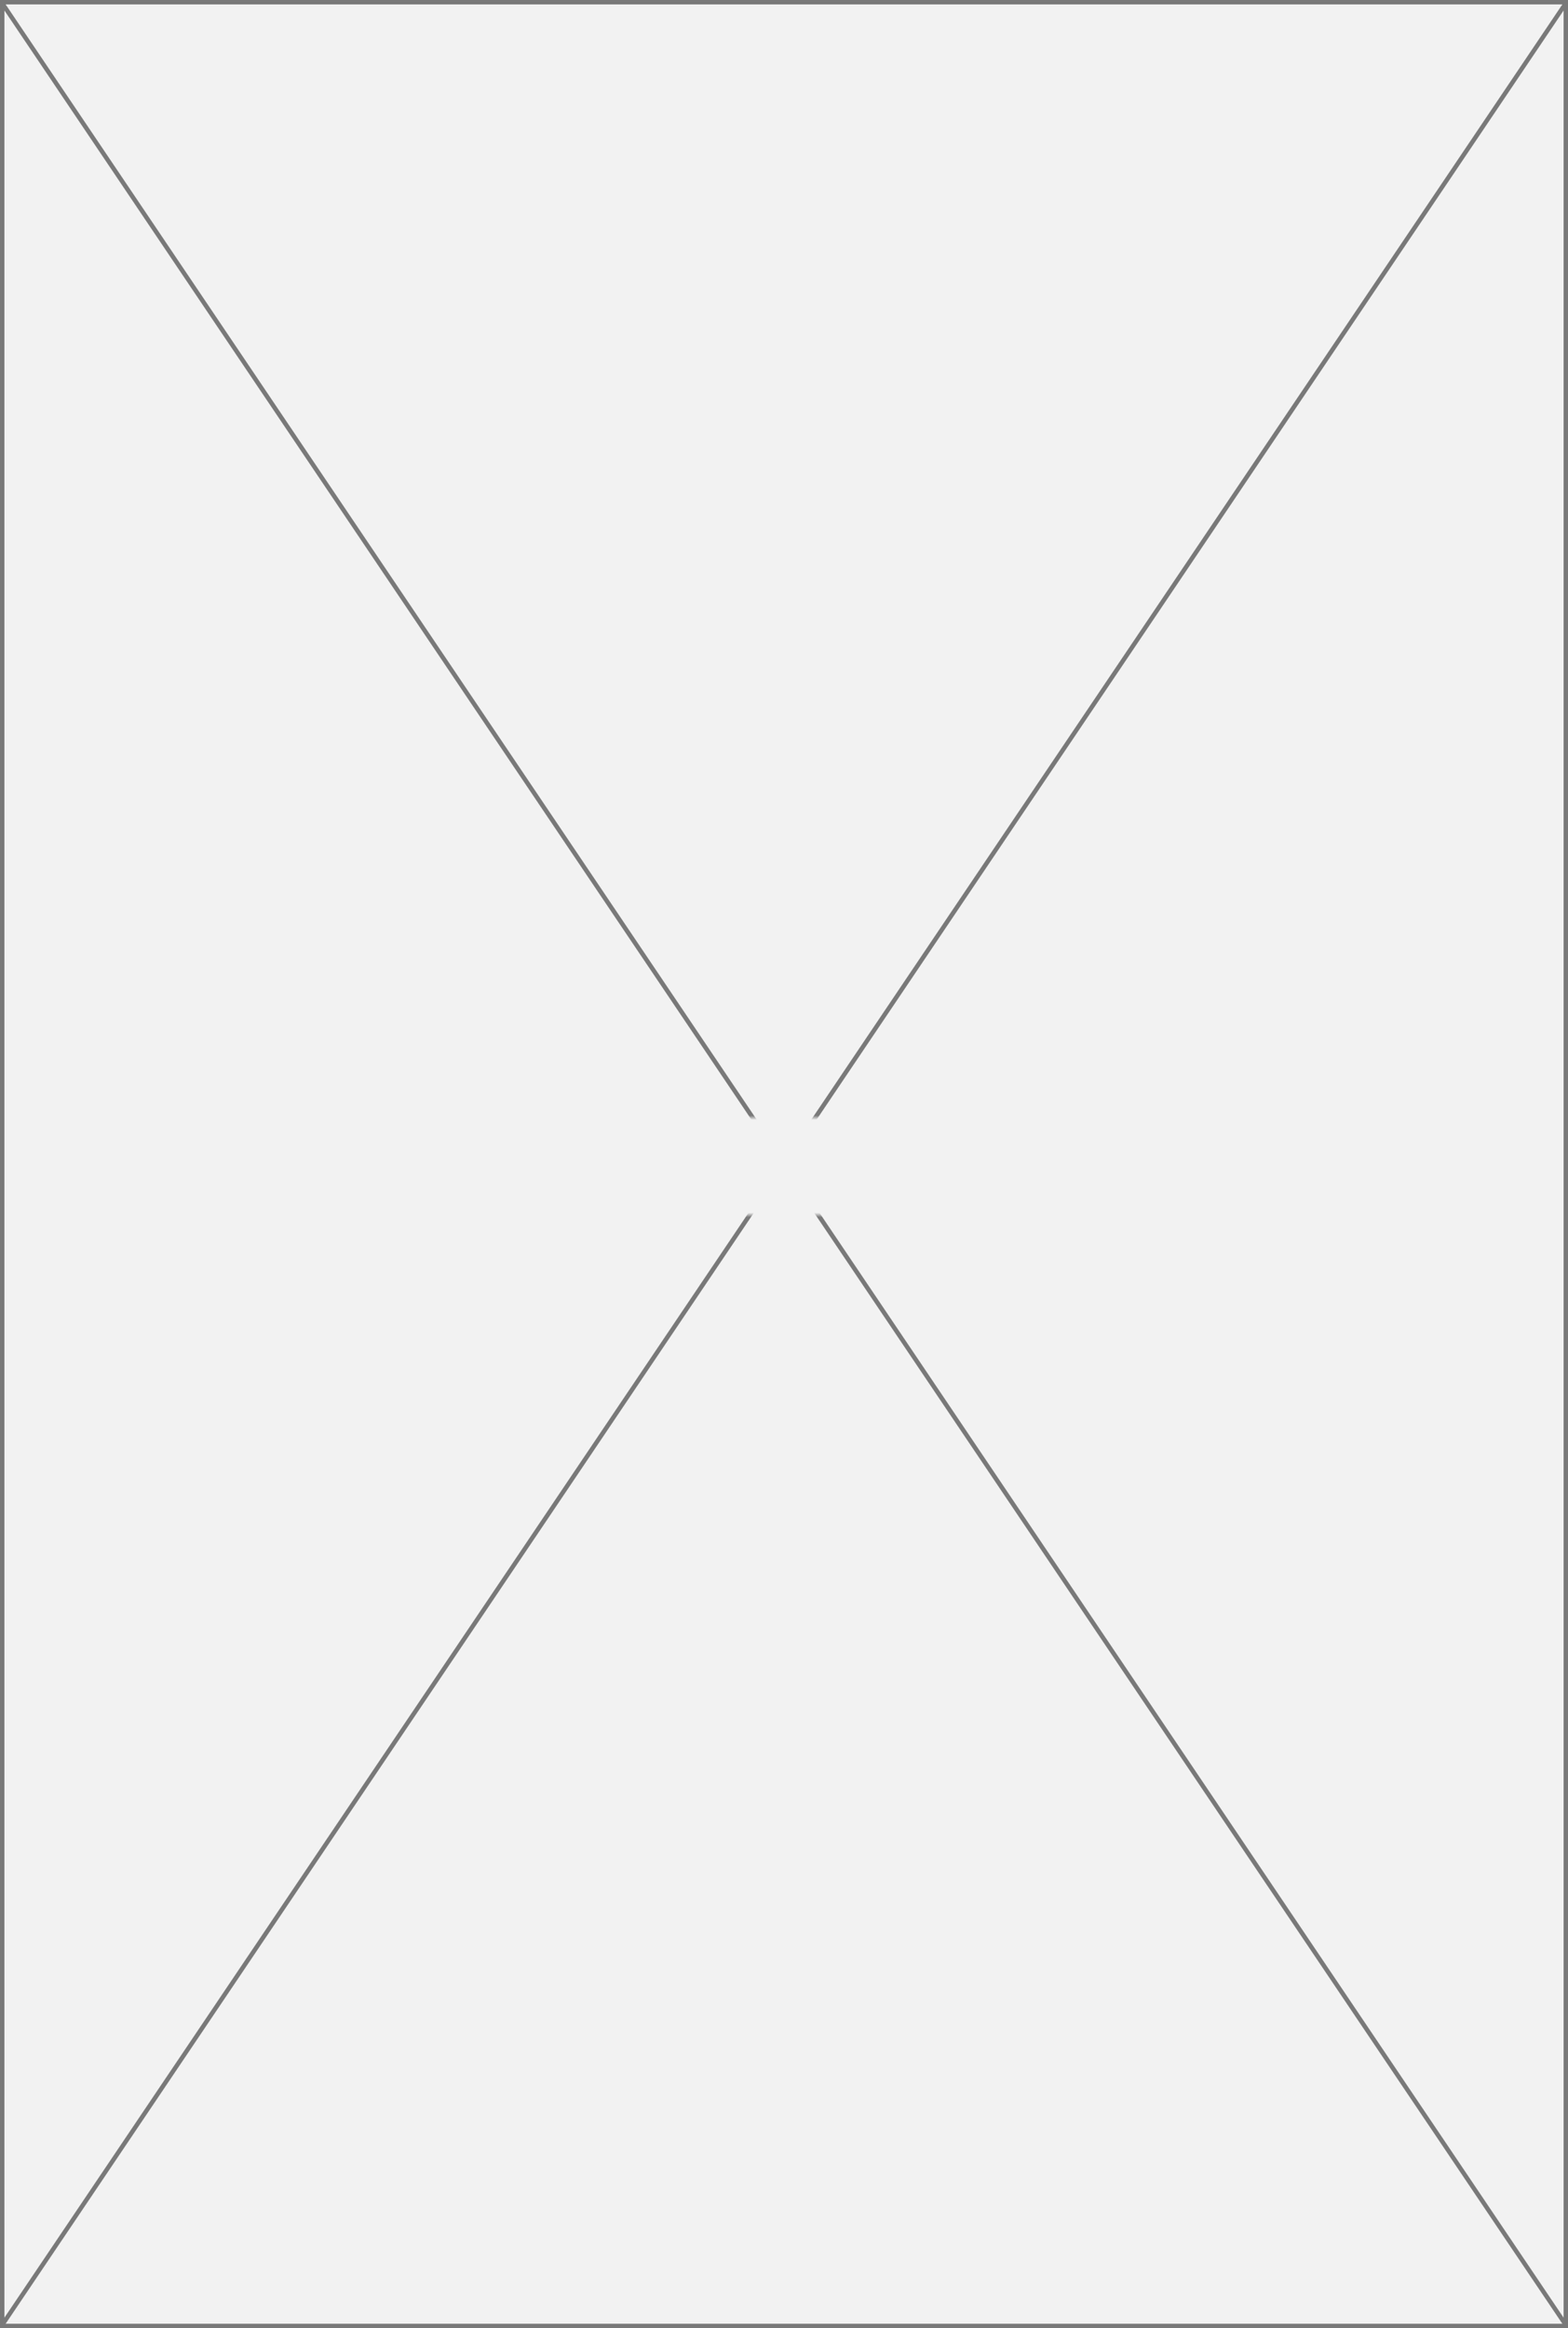 ﻿<?xml version="1.0" encoding="utf-8"?>
<svg version="1.1" xmlns:xlink="http://www.w3.org/1999/xlink" width="355px" height="527px" xmlns="http://www.w3.org/2000/svg">
  <rect width="100%" height="100%" fill="#333333" stroke="none"/>
  <defs>
    <mask fill="white" id="clip10">
      <path d="M 454 555  L 493 555  L 493 577  L 454 577  Z M 295 302  L 650 302  L 650 829  L 295 829  Z " fill-rule="evenodd" />
    </mask>
  </defs>
  <g transform="matrix(1 0 0 1 -295 -302 )">
    <path d="M 295.5 302.5  L 649.5 302.5  L 649.5 828.5  L 295.5 828.5  L 295.5 302.5  Z " fill-rule="nonzero" fill="#f2f2f2" stroke="none" />
    <path d="M 295.5 302.5  L 649.5 302.5  L 649.5 828.5  L 295.5 828.5  L 295.5 302.5  Z " stroke-width="1" stroke="#797979" fill="none" />
    <path d="M 295.415 302.616  L 649.585 828.384  M 649.585 302.616  L 295.415 828.384  " stroke-width="1" stroke="#797979" fill="none" mask="url(#clip10)" />
  </g>
</svg>